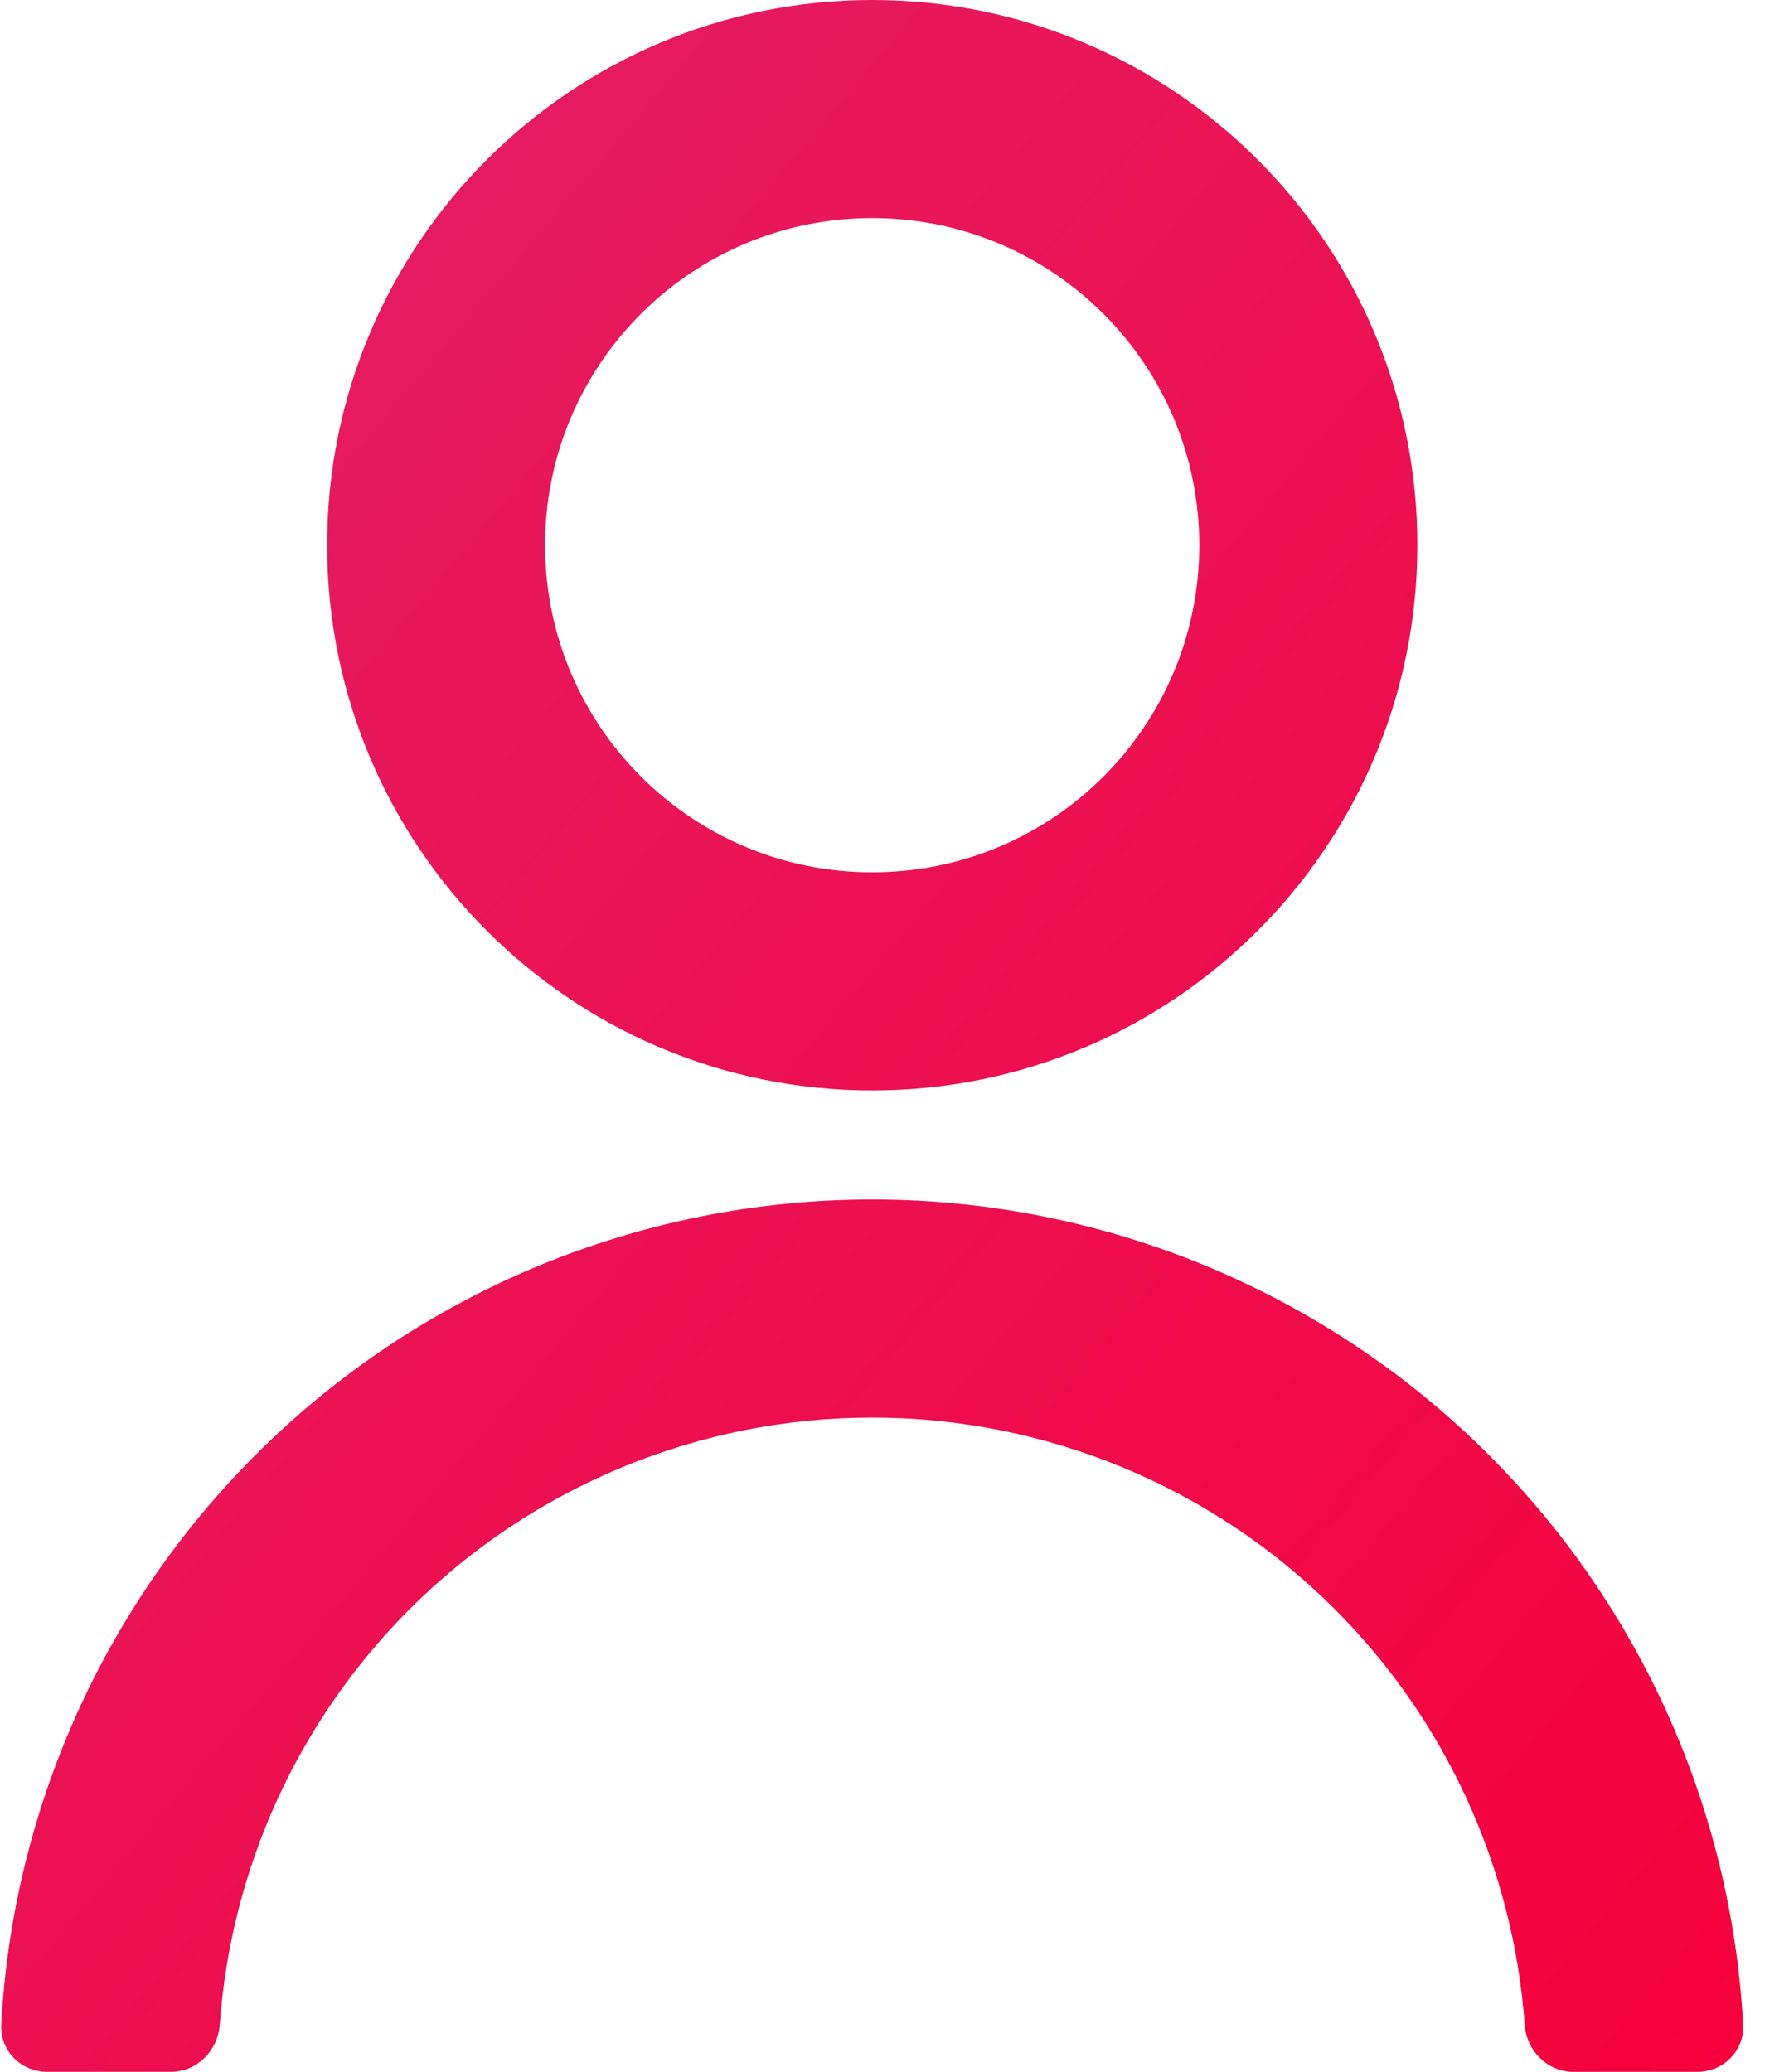 <svg width="19" height="22" viewBox="0 0 19 22" fill="none" xmlns="http://www.w3.org/2000/svg">
<path d="M3.474 5.789C3.474 2.592 6.066 0 9.263 0C12.461 0 15.053 2.592 15.053 5.789C15.053 8.987 12.461 11.579 9.263 11.579C6.066 11.579 3.474 8.987 3.474 5.789ZM9.263 9.263C11.182 9.263 12.737 7.708 12.737 5.789C12.737 3.871 11.182 2.316 9.263 2.316C7.345 2.316 5.789 3.871 5.789 5.789C5.789 7.708 7.345 9.263 9.263 9.263Z" fill="url(#paint0_linear_1882_17929)"/>
<path d="M2.713 15.45C1.094 17.069 0.136 19.226 0.013 21.5C-0.001 21.776 0.224 22 0.5 22H1.816C2.092 22 2.314 21.776 2.334 21.5C2.453 19.84 3.166 18.272 4.351 17.087C5.654 15.785 7.421 15.053 9.263 15.053C11.106 15.053 12.873 15.785 14.176 17.087C15.36 18.272 16.073 19.84 16.193 21.5C16.212 21.776 16.434 22 16.71 22H18.026C18.302 22 18.528 21.776 18.513 21.5C18.39 19.226 17.432 17.069 15.813 15.45C14.076 13.713 11.72 12.737 9.263 12.737C6.806 12.737 4.45 13.713 2.713 15.45Z" fill="url(#paint1_linear_1882_17929)"/>
<defs>
<linearGradient id="paint0_linear_1882_17929" x1="0" y1="0" x2="21.679" y2="18.256" gradientUnits="userSpaceOnUse">
<stop stop-color="#E32068"/>
<stop offset="1" stop-color="#F5003B"/>
</linearGradient>
<linearGradient id="paint1_linear_1882_17929" x1="0" y1="0" x2="21.679" y2="18.256" gradientUnits="userSpaceOnUse">
<stop stop-color="#E32068"/>
<stop offset="1" stop-color="#F5003B"/>
</linearGradient>
</defs>
</svg>
